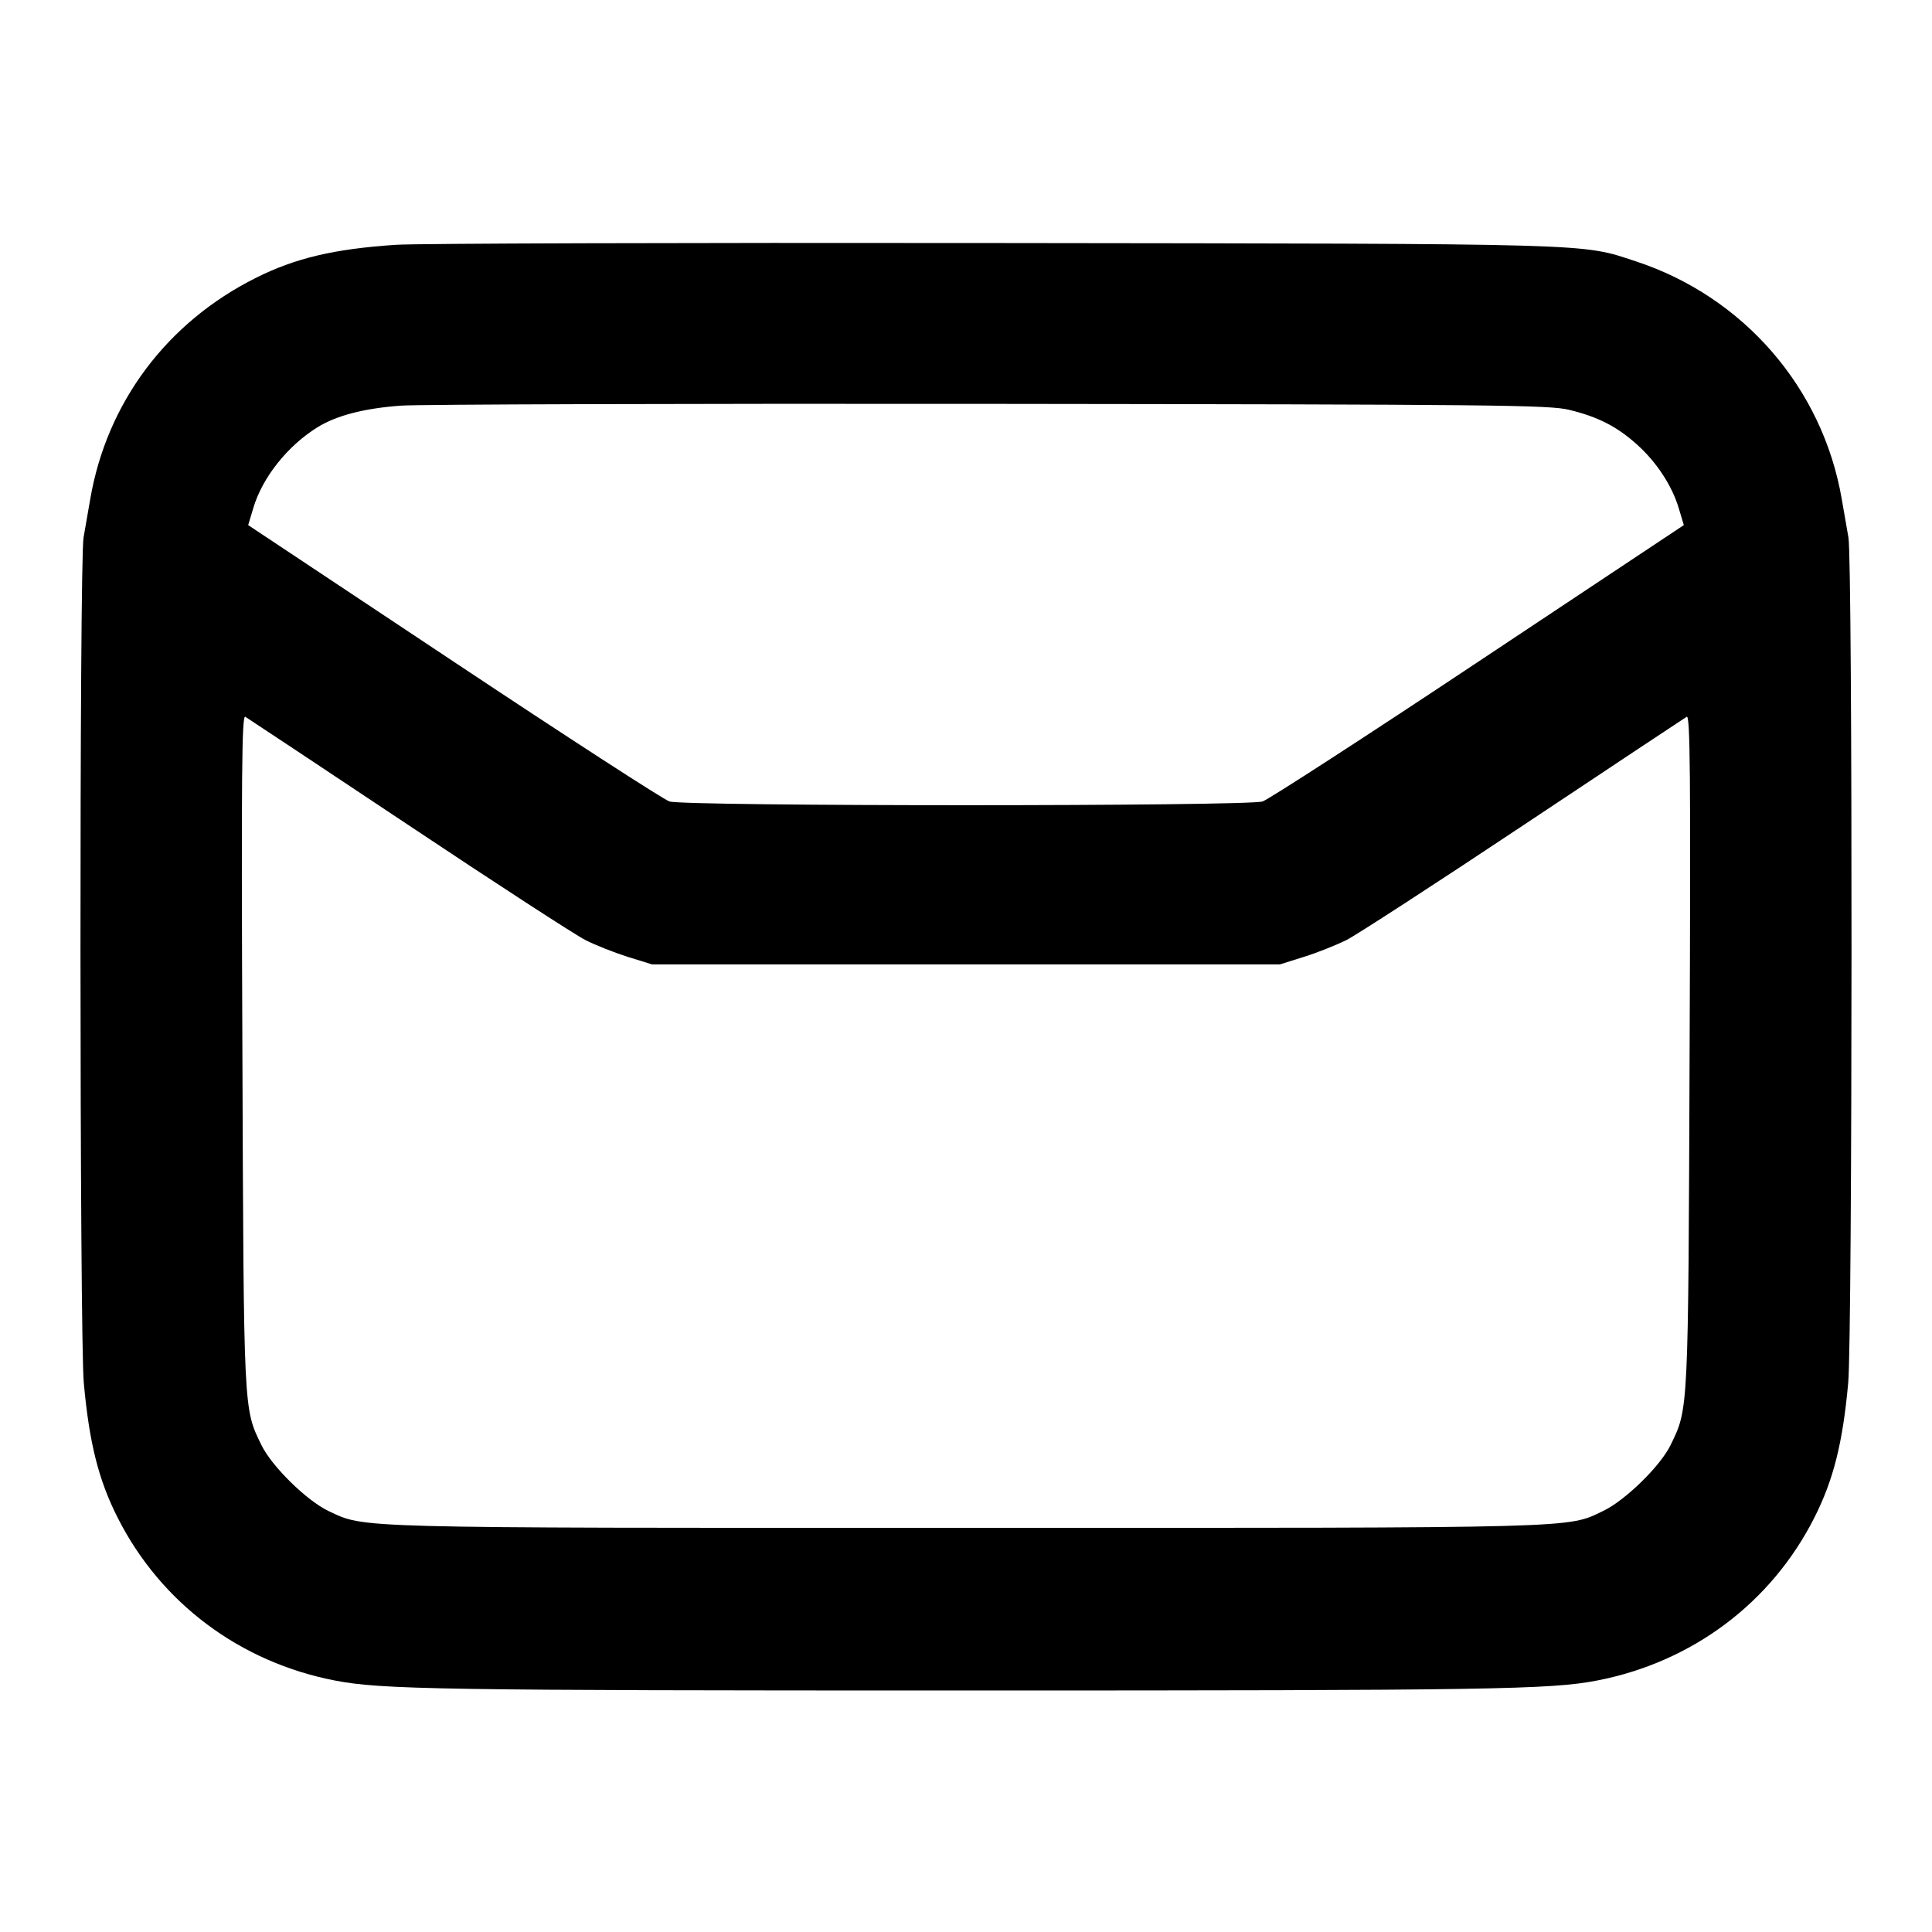 <svg width="24" height="24" viewBox="0 0 24 24" fill="none" xmlns="http://www.w3.org/2000/svg"><path d="M4.920 3.041 C 4.152 3.092,3.672 3.205,3.180 3.451 C 2.073 4.004,1.327 5.001,1.121 6.200 C 1.096 6.343,1.059 6.558,1.038 6.677 C 0.985 6.976,0.988 16.605,1.041 17.180 C 1.109 17.928,1.225 18.387,1.464 18.858 C 1.999 19.913,2.979 20.647,4.160 20.876 C 4.738 20.988,5.470 21.000,12.000 21.000 C 18.530 21.000,19.262 20.988,19.840 20.876 C 21.021 20.647,22.001 19.913,22.536 18.858 C 22.775 18.387,22.891 17.928,22.959 17.180 C 23.012 16.605,23.015 6.976,22.962 6.677 C 22.941 6.558,22.904 6.343,22.879 6.200 C 22.642 4.820,21.660 3.686,20.320 3.246 C 19.635 3.021,19.900 3.028,12.340 3.019 C 8.512 3.014,5.173 3.024,4.920 3.041 M19.492 5.091 C 19.849 5.177,20.087 5.299,20.333 5.520 C 20.578 5.739,20.771 6.034,20.854 6.313 L 20.917 6.523 18.368 8.217 C 16.967 9.149,15.759 9.931,15.684 9.956 C 15.492 10.018,8.508 10.018,8.316 9.956 C 8.241 9.931,7.033 9.149,5.632 8.217 L 3.083 6.523 3.146 6.313 C 3.259 5.931,3.571 5.539,3.945 5.307 C 4.182 5.161,4.521 5.073,4.980 5.039 C 5.200 5.023,8.494 5.013,12.300 5.017 C 18.585 5.024,19.245 5.031,19.492 5.091 M5.073 10.249 C 6.157 10.972,7.147 11.615,7.273 11.678 C 7.398 11.742,7.635 11.835,7.800 11.887 L 8.100 11.980 12.000 11.980 L 15.900 11.980 16.199 11.886 C 16.363 11.835,16.601 11.740,16.729 11.676 C 16.856 11.611,17.846 10.969,18.930 10.247 C 20.013 9.526,20.924 8.921,20.953 8.904 C 20.996 8.878,21.003 9.602,20.989 13.046 C 20.972 17.571,20.976 17.492,20.752 17.952 C 20.626 18.211,20.190 18.638,19.918 18.768 C 19.463 18.987,19.707 18.980,12.000 18.980 C 4.304 18.980,4.541 18.986,4.082 18.771 C 3.812 18.643,3.377 18.217,3.248 17.952 C 3.024 17.492,3.028 17.571,3.011 13.046 C 2.997 9.602,3.004 8.878,3.047 8.904 C 3.076 8.921,3.988 9.527,5.073 10.249 " stroke="none" fill-rule="evenodd" fill="black"></path></svg>